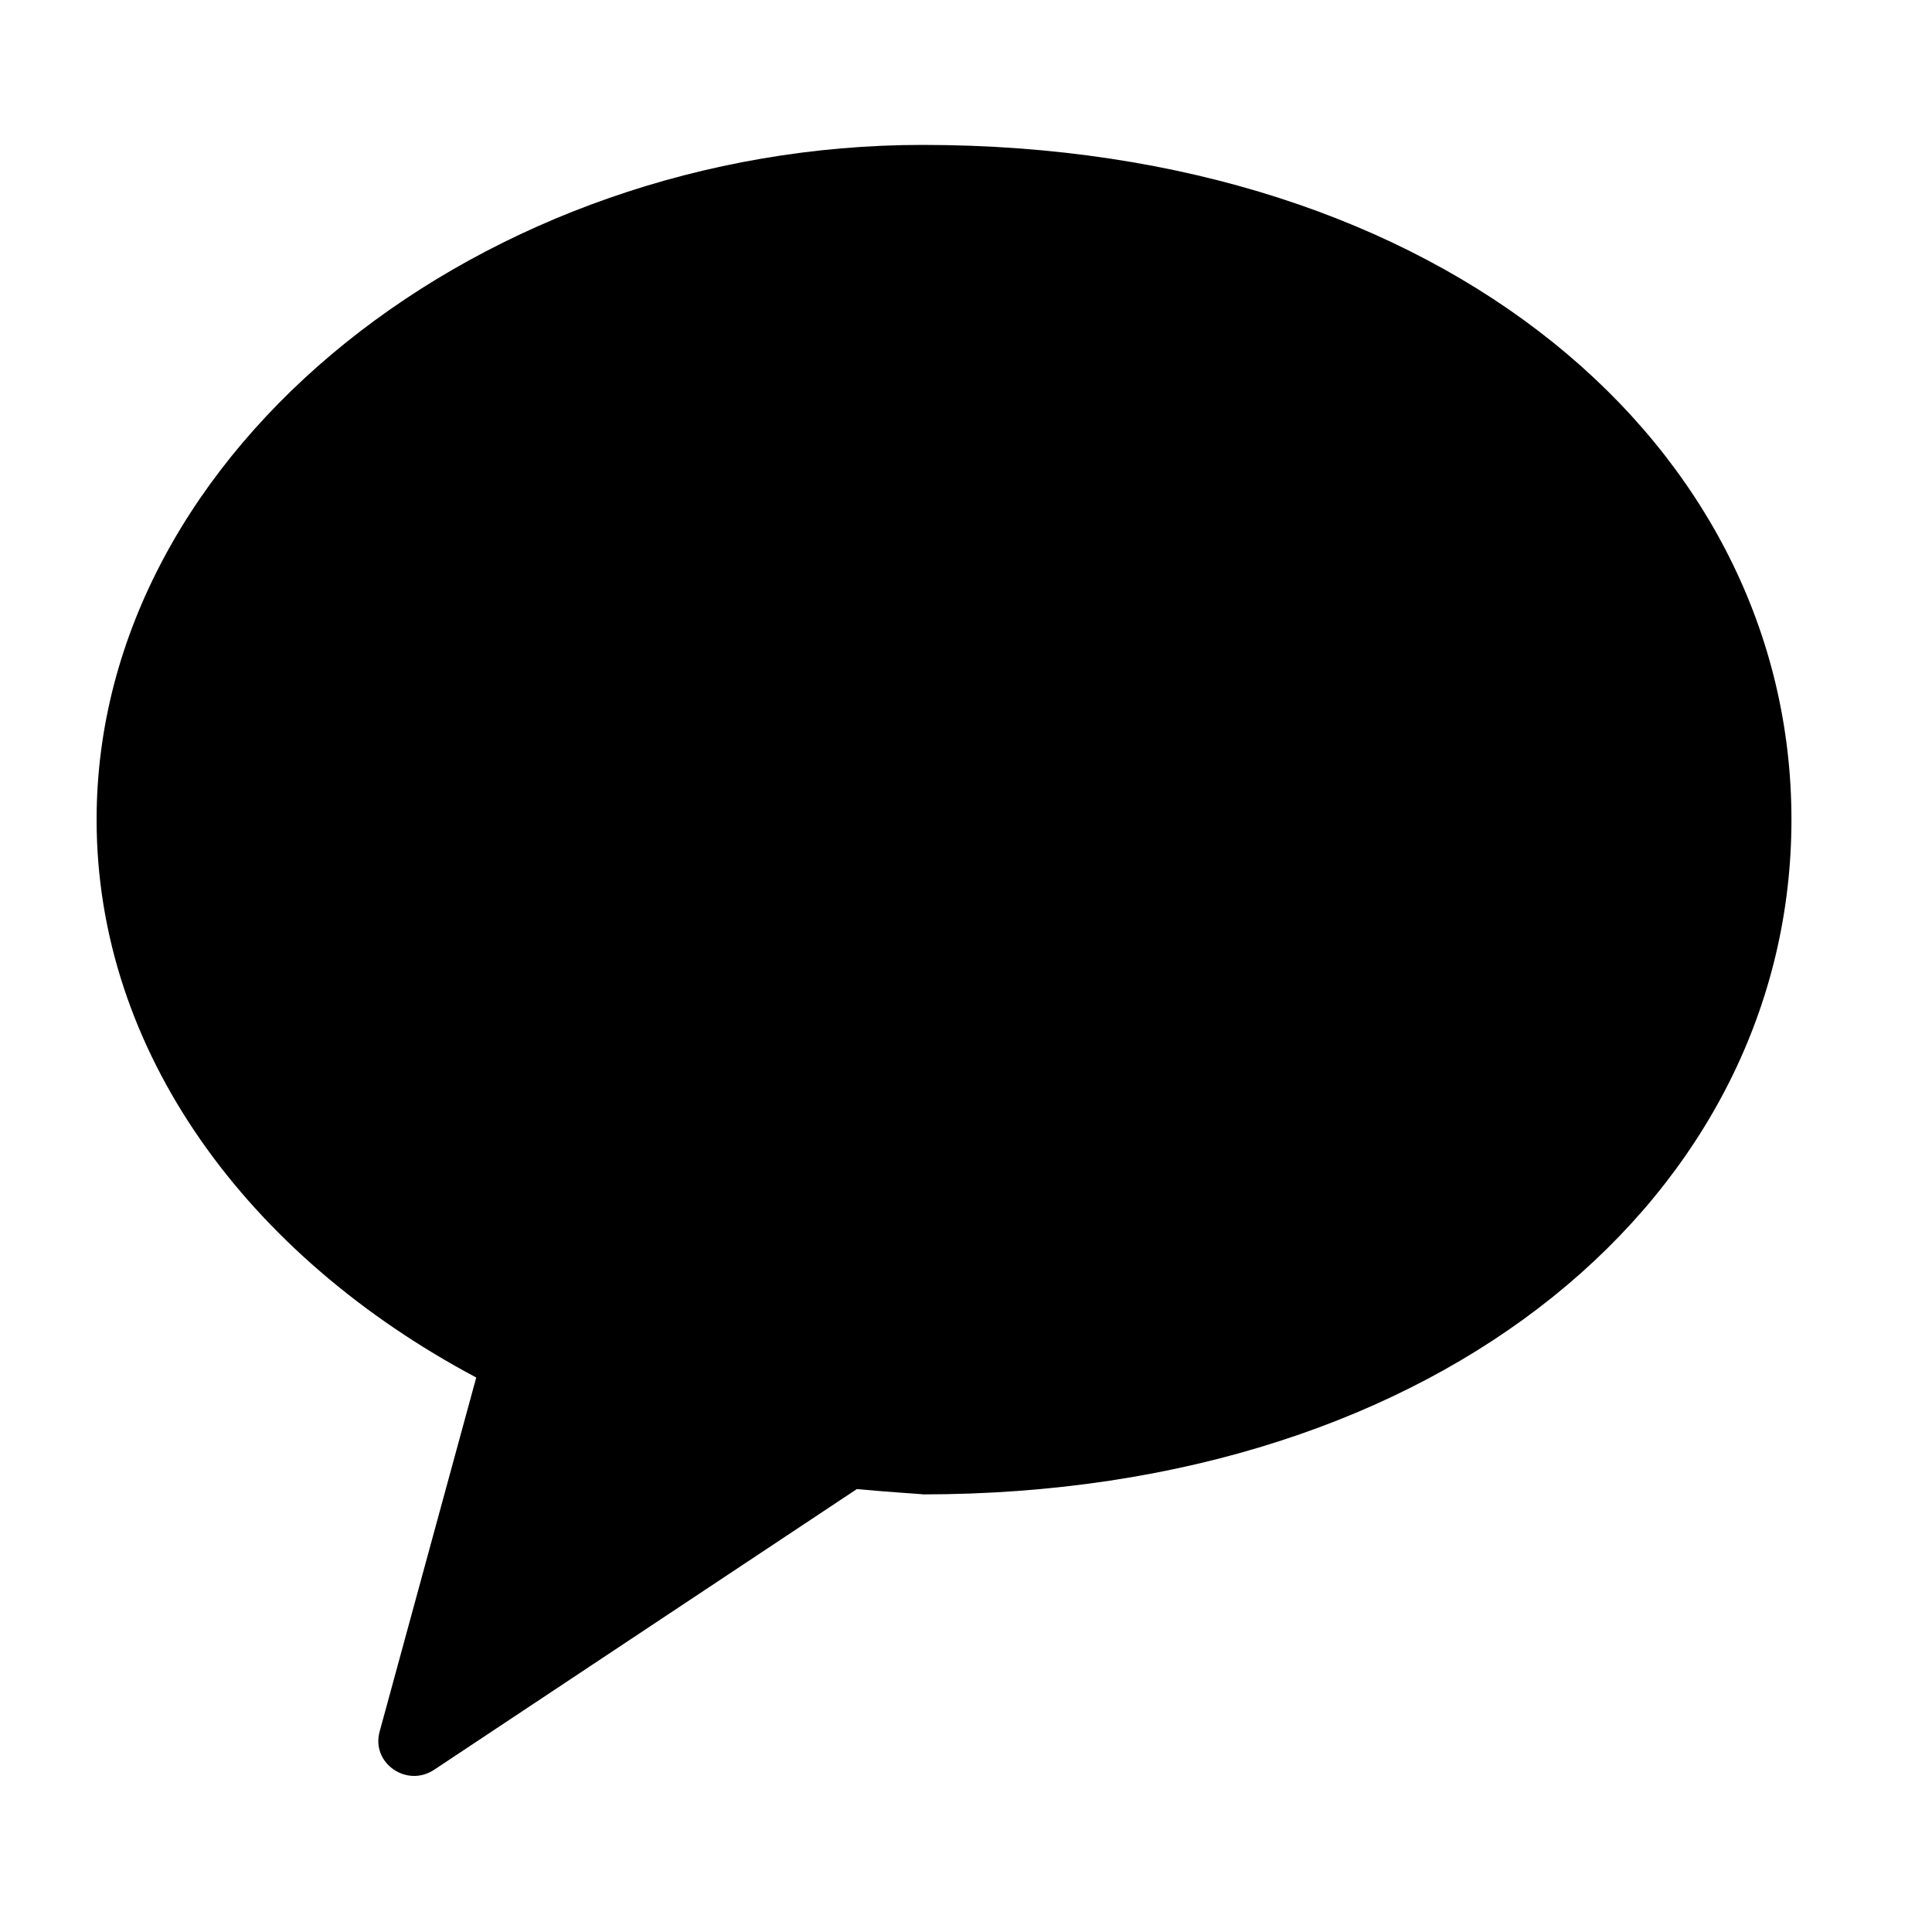 <svg width="40" height="40" viewBox="0 0 40 40" fill="none" xmlns="http://www.w3.org/2000/svg">
<path fill-rule="evenodd" clip-rule="evenodd" d="M19.1 3C10.06 3 2 9.26 2 16.97C2 21.77 5.12 26 9.86 28.52L7.86 35.85C7.68 36.5 8.42 37.02 8.99 36.64L17.74 30.83C18.48 30.9 19.23 30.94 19.09 30.94C29.93 30.94 37.09 24.68 37.09 16.97C37.09 9.26 29.94 3 19.1 3Z" fill="black"/>
</svg>

